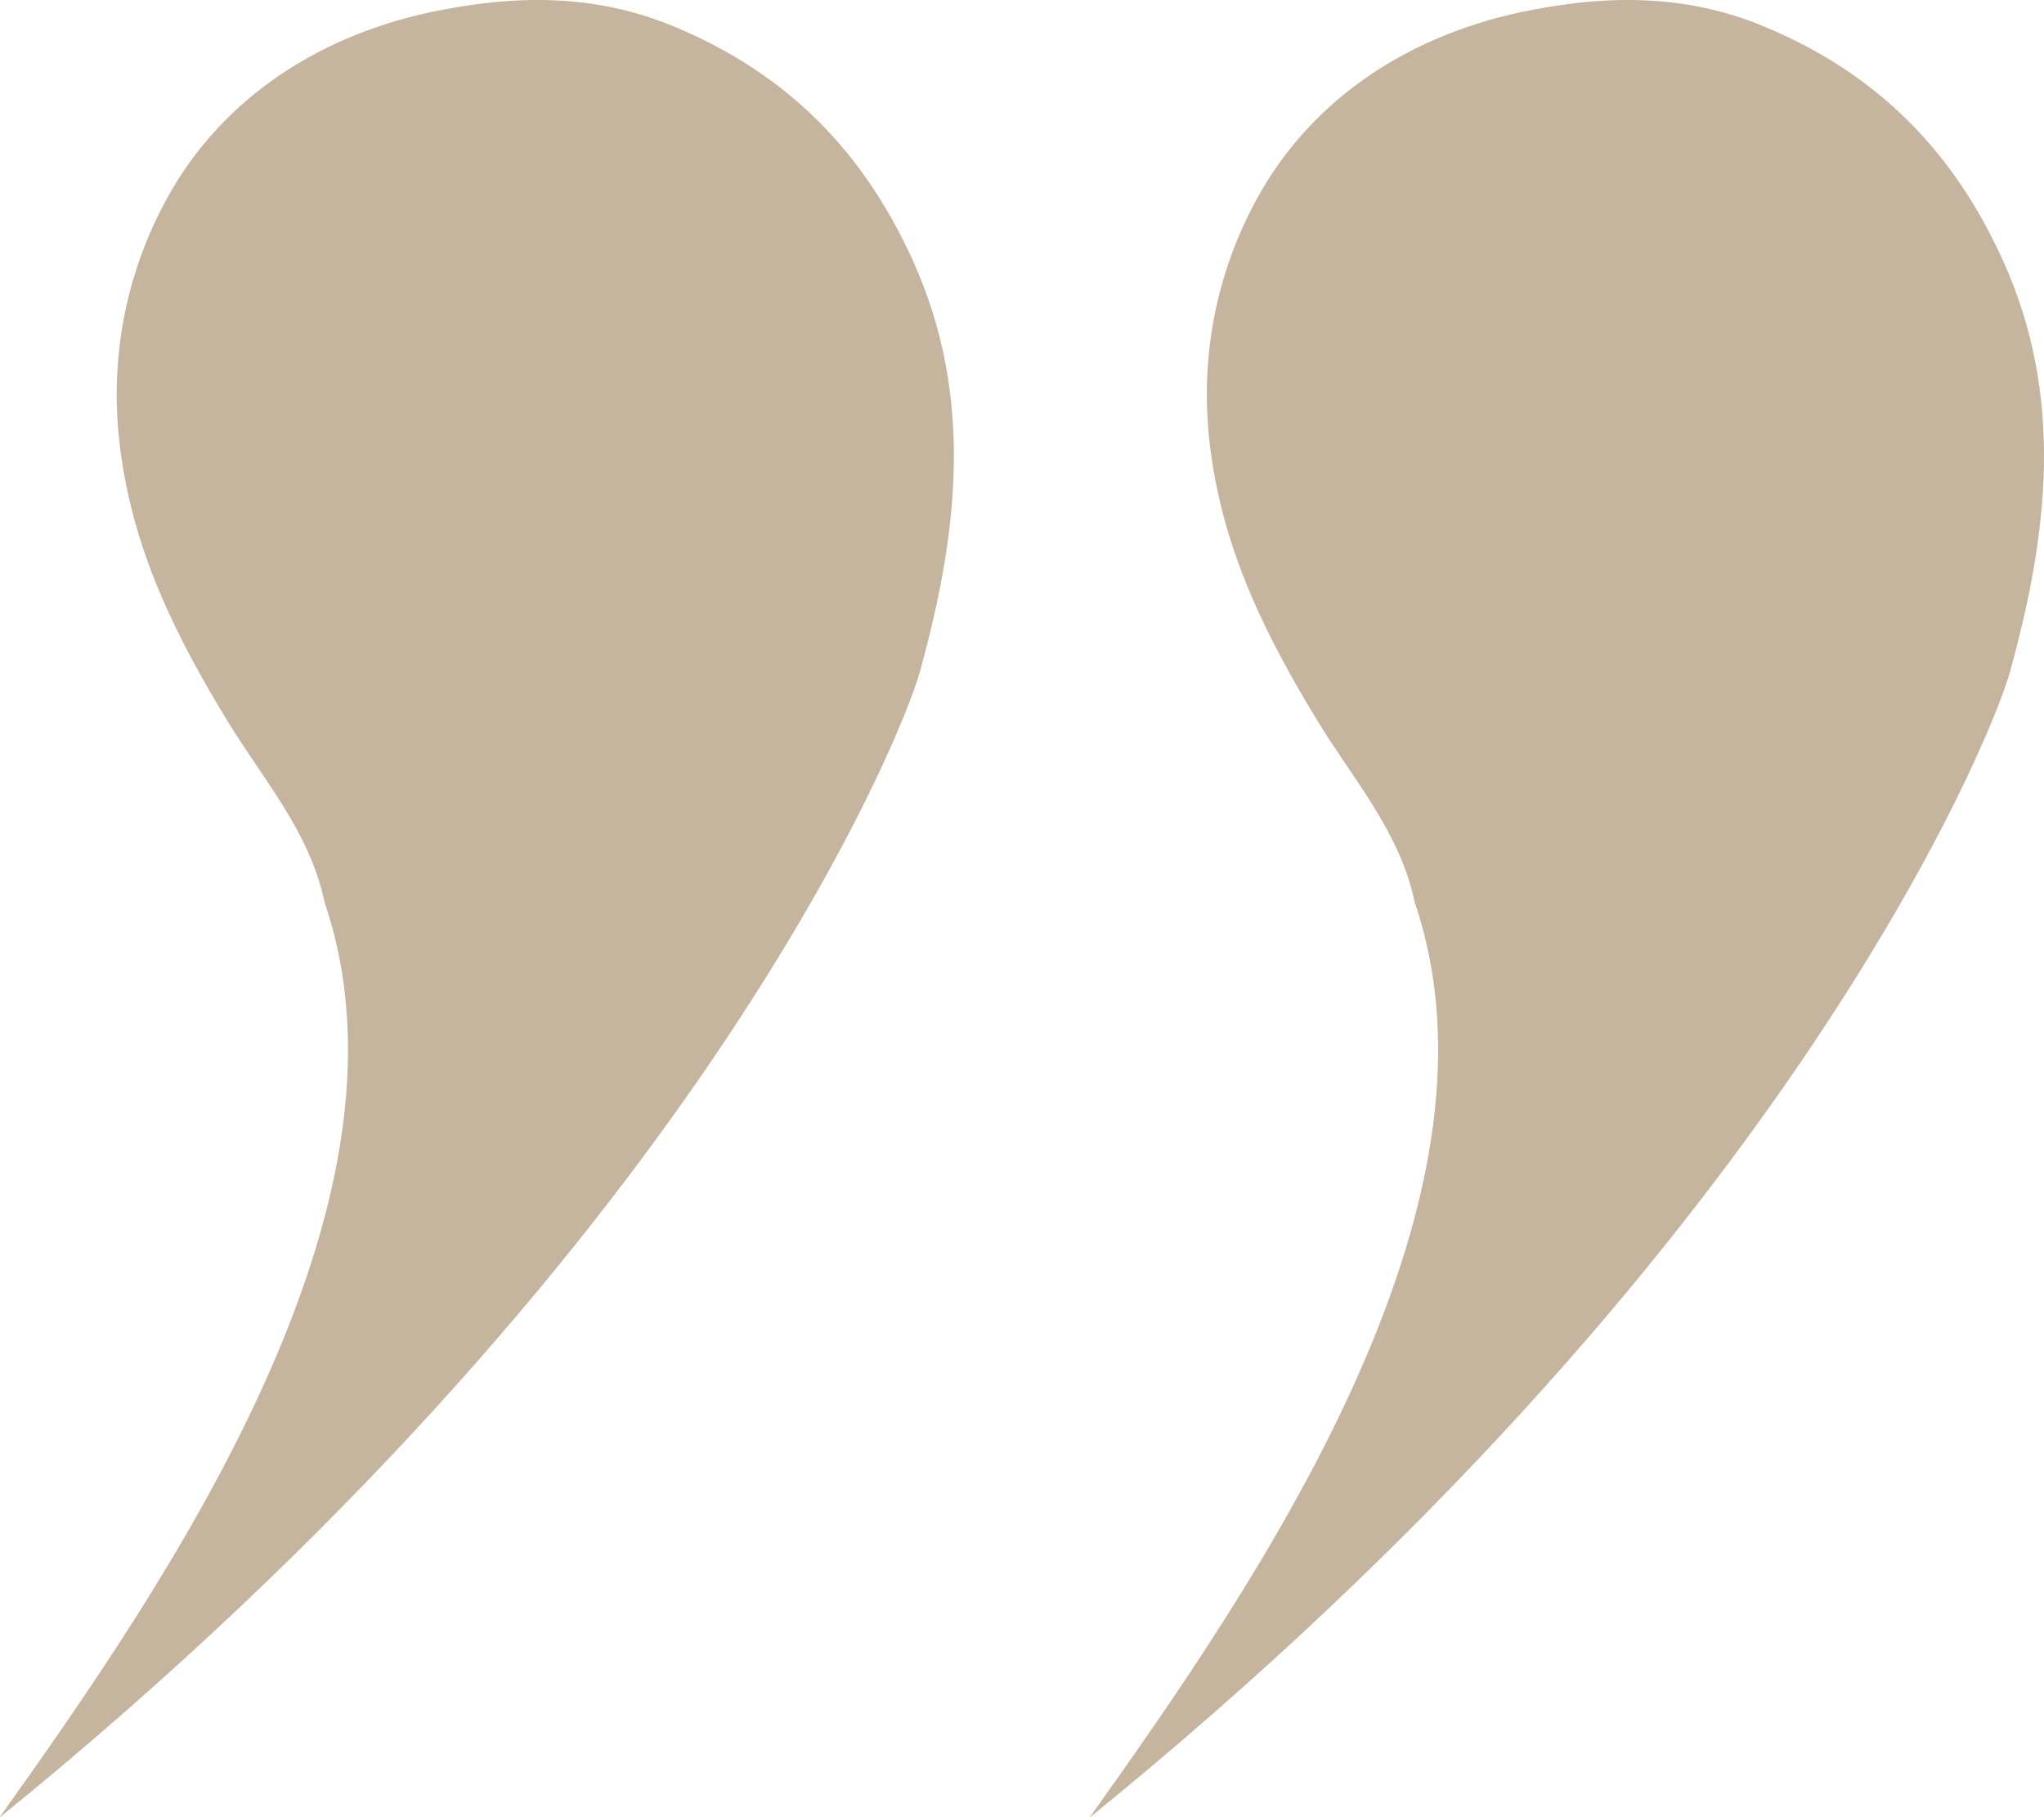 <svg width="45" height="40" viewBox="0 0 45 40" fill="none" xmlns="http://www.w3.org/2000/svg">
<path d="M0 39.991C3.621 34.903 9.425 26.551 7.146 19.864C6.831 18.33 5.796 17.161 5.01 15.874C3.892 14.038 2.967 12.203 2.662 9.993C2.385 8.011 2.745 6.176 3.559 4.587C4.733 2.285 6.887 0.824 9.484 0.267C11.268 -0.107 13.053 -0.162 14.846 0.587C17.351 1.628 19.024 3.354 20.106 5.756C21.456 8.751 21.086 11.764 20.254 14.778C19.838 16.294 15.234 27.636 0 40V39.991Z" fill="#C5B49E"/>
<path d="M24 39.991C27.621 34.903 33.425 26.551 31.146 19.864C30.831 18.33 29.796 17.161 29.01 15.874C27.892 14.038 26.967 12.203 26.662 9.993C26.385 8.011 26.745 6.176 27.559 4.587C28.733 2.285 30.887 0.824 33.484 0.267C35.269 -0.107 37.053 -0.162 38.846 0.587C41.351 1.628 43.024 3.354 44.106 5.756C45.456 8.751 45.086 11.764 44.254 14.778C43.838 16.294 39.234 27.636 24 40V39.991Z" fill="#C5B49E"/>
</svg>
